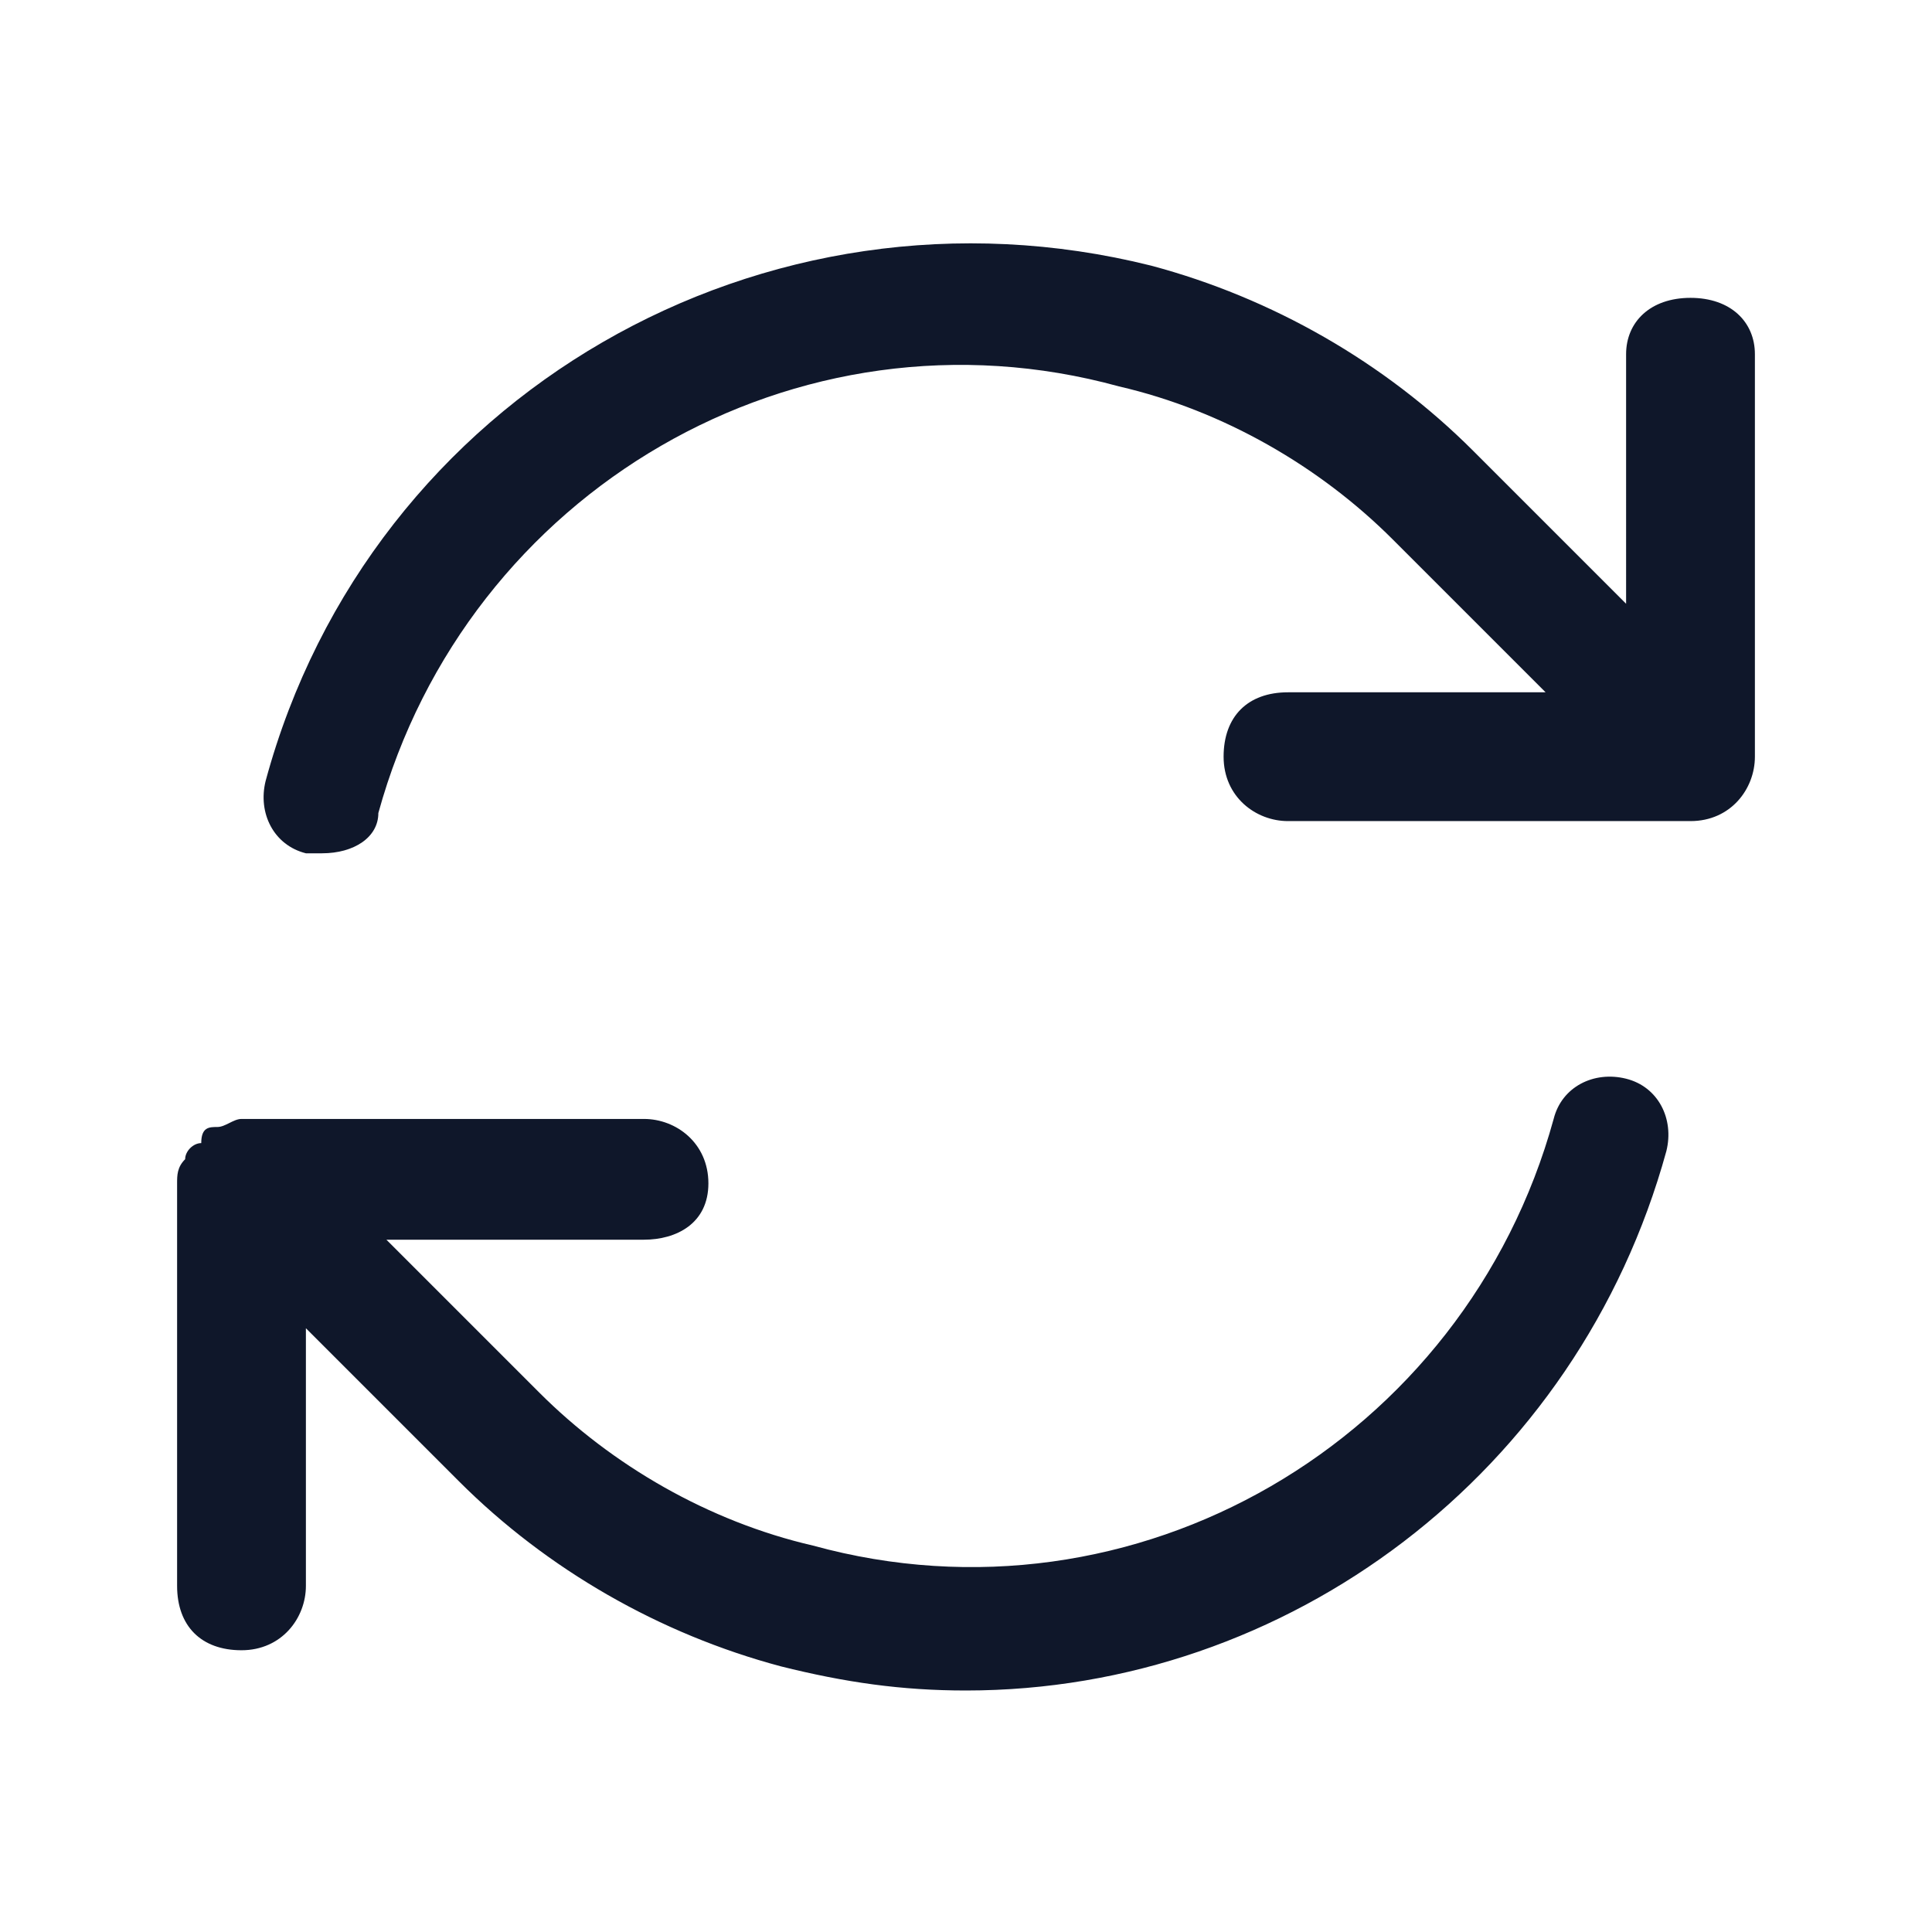 <?xml version="1.0" encoding="utf-8"?>
<!-- Generator: Adobe Illustrator 28.4.1, SVG Export Plug-In . SVG Version: 6.00 Build 0)  -->
<svg version="1.1" id="Layer_1" xmlns="http://www.w3.org/2000/svg" xmlns:xlink="http://www.w3.org/1999/xlink" x="0px" y="0px"
	 viewBox="0 0 24 24" style="enable-background:new 0 0 24 24;" xml:space="preserve">
<style type="text/css">
	.st0{fill:#0F172A;}
</style>
<g>
	<path class="st0" d="M12,21c-0.8,0-1.5-0.1-2.3-0.3c-1.5-0.4-2.9-1.2-4-2.3l-1.9-1.9v3.2c0,0.4-0.3,0.8-0.8,0.8s-0.8-0.3-0.8-0.8
		v-5c0,0,0,0,0,0l0,0c0,0,0,0,0,0v0v0c0-0.1,0-0.2,0.1-0.3c0,0,0,0,0,0l0,0c0-0.1,0.1-0.2,0.2-0.2C2.5,14,2.6,14,2.7,14c0,0,0,0,0,0
		c0,0,0,0,0,0c0.1,0,0.2-0.1,0.3-0.1c0,0,0,0,0,0s0,0,0,0l0,0c0,0,0,0,0,0h5c0.4,0,0.8,0.3,0.8,0.8S8.4,15.4,8,15.4H4.8l1.9,1.9
		c0.9,0.9,2.1,1.6,3.4,1.9c4,1.1,8.1-1.3,9.2-5.3c0.1-0.4,0.5-0.6,0.9-0.5c0.4,0.1,0.6,0.5,0.5,0.9C19.6,18.3,16,21,12,21z M4,10.6
		c-0.1,0-0.1,0-0.2,0c-0.4-0.1-0.6-0.5-0.5-0.9c1.3-4.8,6.2-7.6,11-6.4c1.5,0.4,2.9,1.2,4,2.3l1.9,1.9V4.4c0-0.4,0.3-0.7,0.8-0.7
		s0.8,0.3,0.8,0.7v5c0,0,0,0,0,0c0,0.4-0.3,0.8-0.8,0.8h-5c-0.4,0-0.8-0.3-0.8-0.8s0.3-0.8,0.8-0.8h3.2l-1.9-1.9
		c-0.9-0.9-2.1-1.6-3.4-1.9c-4-1.1-8.1,1.3-9.2,5.3C4.7,10.4,4.4,10.6,4,10.6z"/>
</g>
</svg>
